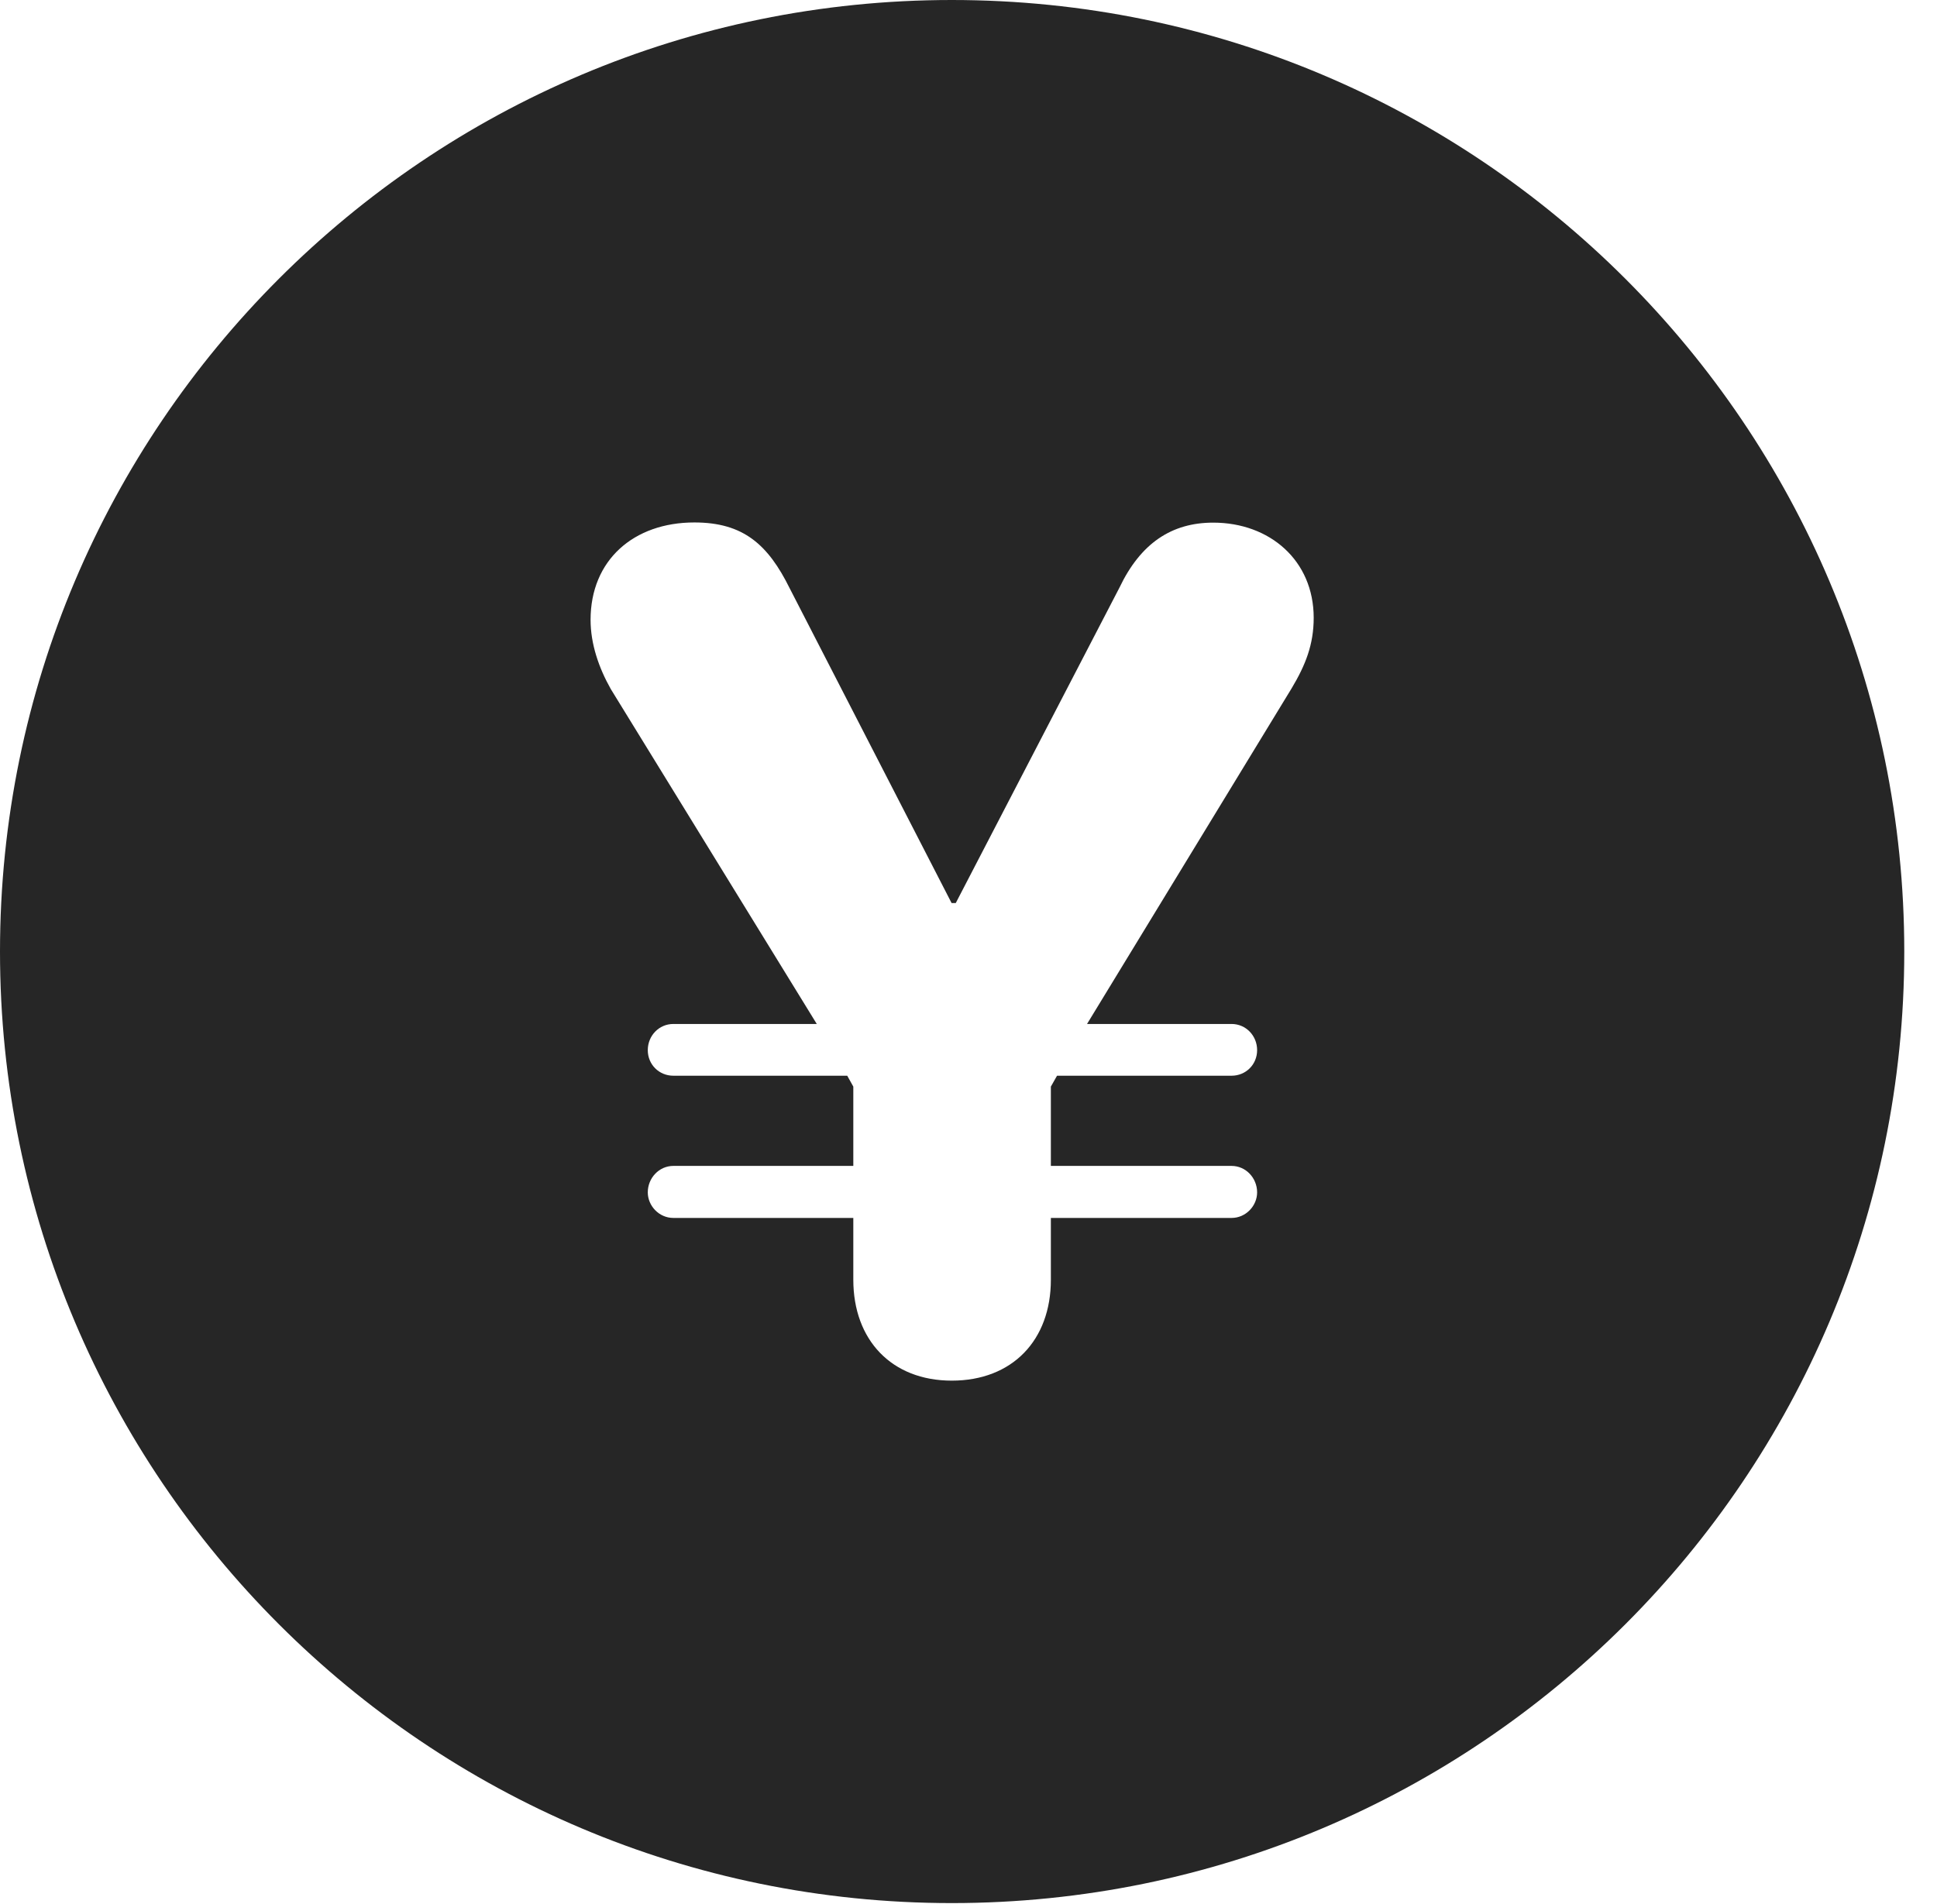 <?xml version="1.0" encoding="UTF-8"?>
<!--Generator: Apple Native CoreSVG 326-->
<!DOCTYPE svg PUBLIC "-//W3C//DTD SVG 1.1//EN" "http://www.w3.org/Graphics/SVG/1.1/DTD/svg11.dtd">
<svg version="1.1" xmlns="http://www.w3.org/2000/svg" xmlns:xlink="http://www.w3.org/1999/xlink"
       viewBox="0 0 21.365 21.006">
       <g>
              <rect height="21.006" opacity="0" width="21.365" x="0" y="0" />
              <path d="M21.004 10.498C21.004 16.292 16.302 20.996 10.498 20.996C4.704 20.996 0 16.292 0 10.498C0 4.702 4.704 0 10.498 0C16.302 0 21.004 4.702 21.004 10.498ZM6.514 6.838C6.514 7.105 6.605 7.368 6.737 7.602L9.009 11.297L7.427 11.297C7.269 11.297 7.145 11.426 7.145 11.586C7.145 11.744 7.269 11.868 7.427 11.868L9.345 11.868L9.412 11.988L9.412 12.863L7.427 12.863C7.269 12.863 7.145 12.997 7.145 13.155C7.145 13.303 7.269 13.437 7.427 13.437L9.412 13.437L9.412 14.119C9.412 14.784 9.835 15.232 10.498 15.232C11.168 15.232 11.591 14.784 11.591 14.119L11.591 13.437L13.584 13.437C13.742 13.437 13.866 13.303 13.866 13.155C13.866 12.997 13.742 12.863 13.584 12.863L11.591 12.863L11.591 11.988L11.659 11.868L13.584 11.868C13.742 11.868 13.866 11.744 13.866 11.586C13.866 11.426 13.742 11.297 13.584 11.297L11.99 11.297L14.246 7.595C14.401 7.336 14.49 7.109 14.49 6.816C14.49 6.183 14.005 5.766 13.382 5.766C12.923 5.766 12.581 5.993 12.347 6.484L10.542 9.963L10.496 9.963L8.711 6.492C8.472 6.008 8.199 5.764 7.659 5.764C6.989 5.764 6.514 6.18 6.514 6.838Z"
                     fill="currentColor" fill-opacity="0.85" />
       </g>
</svg>